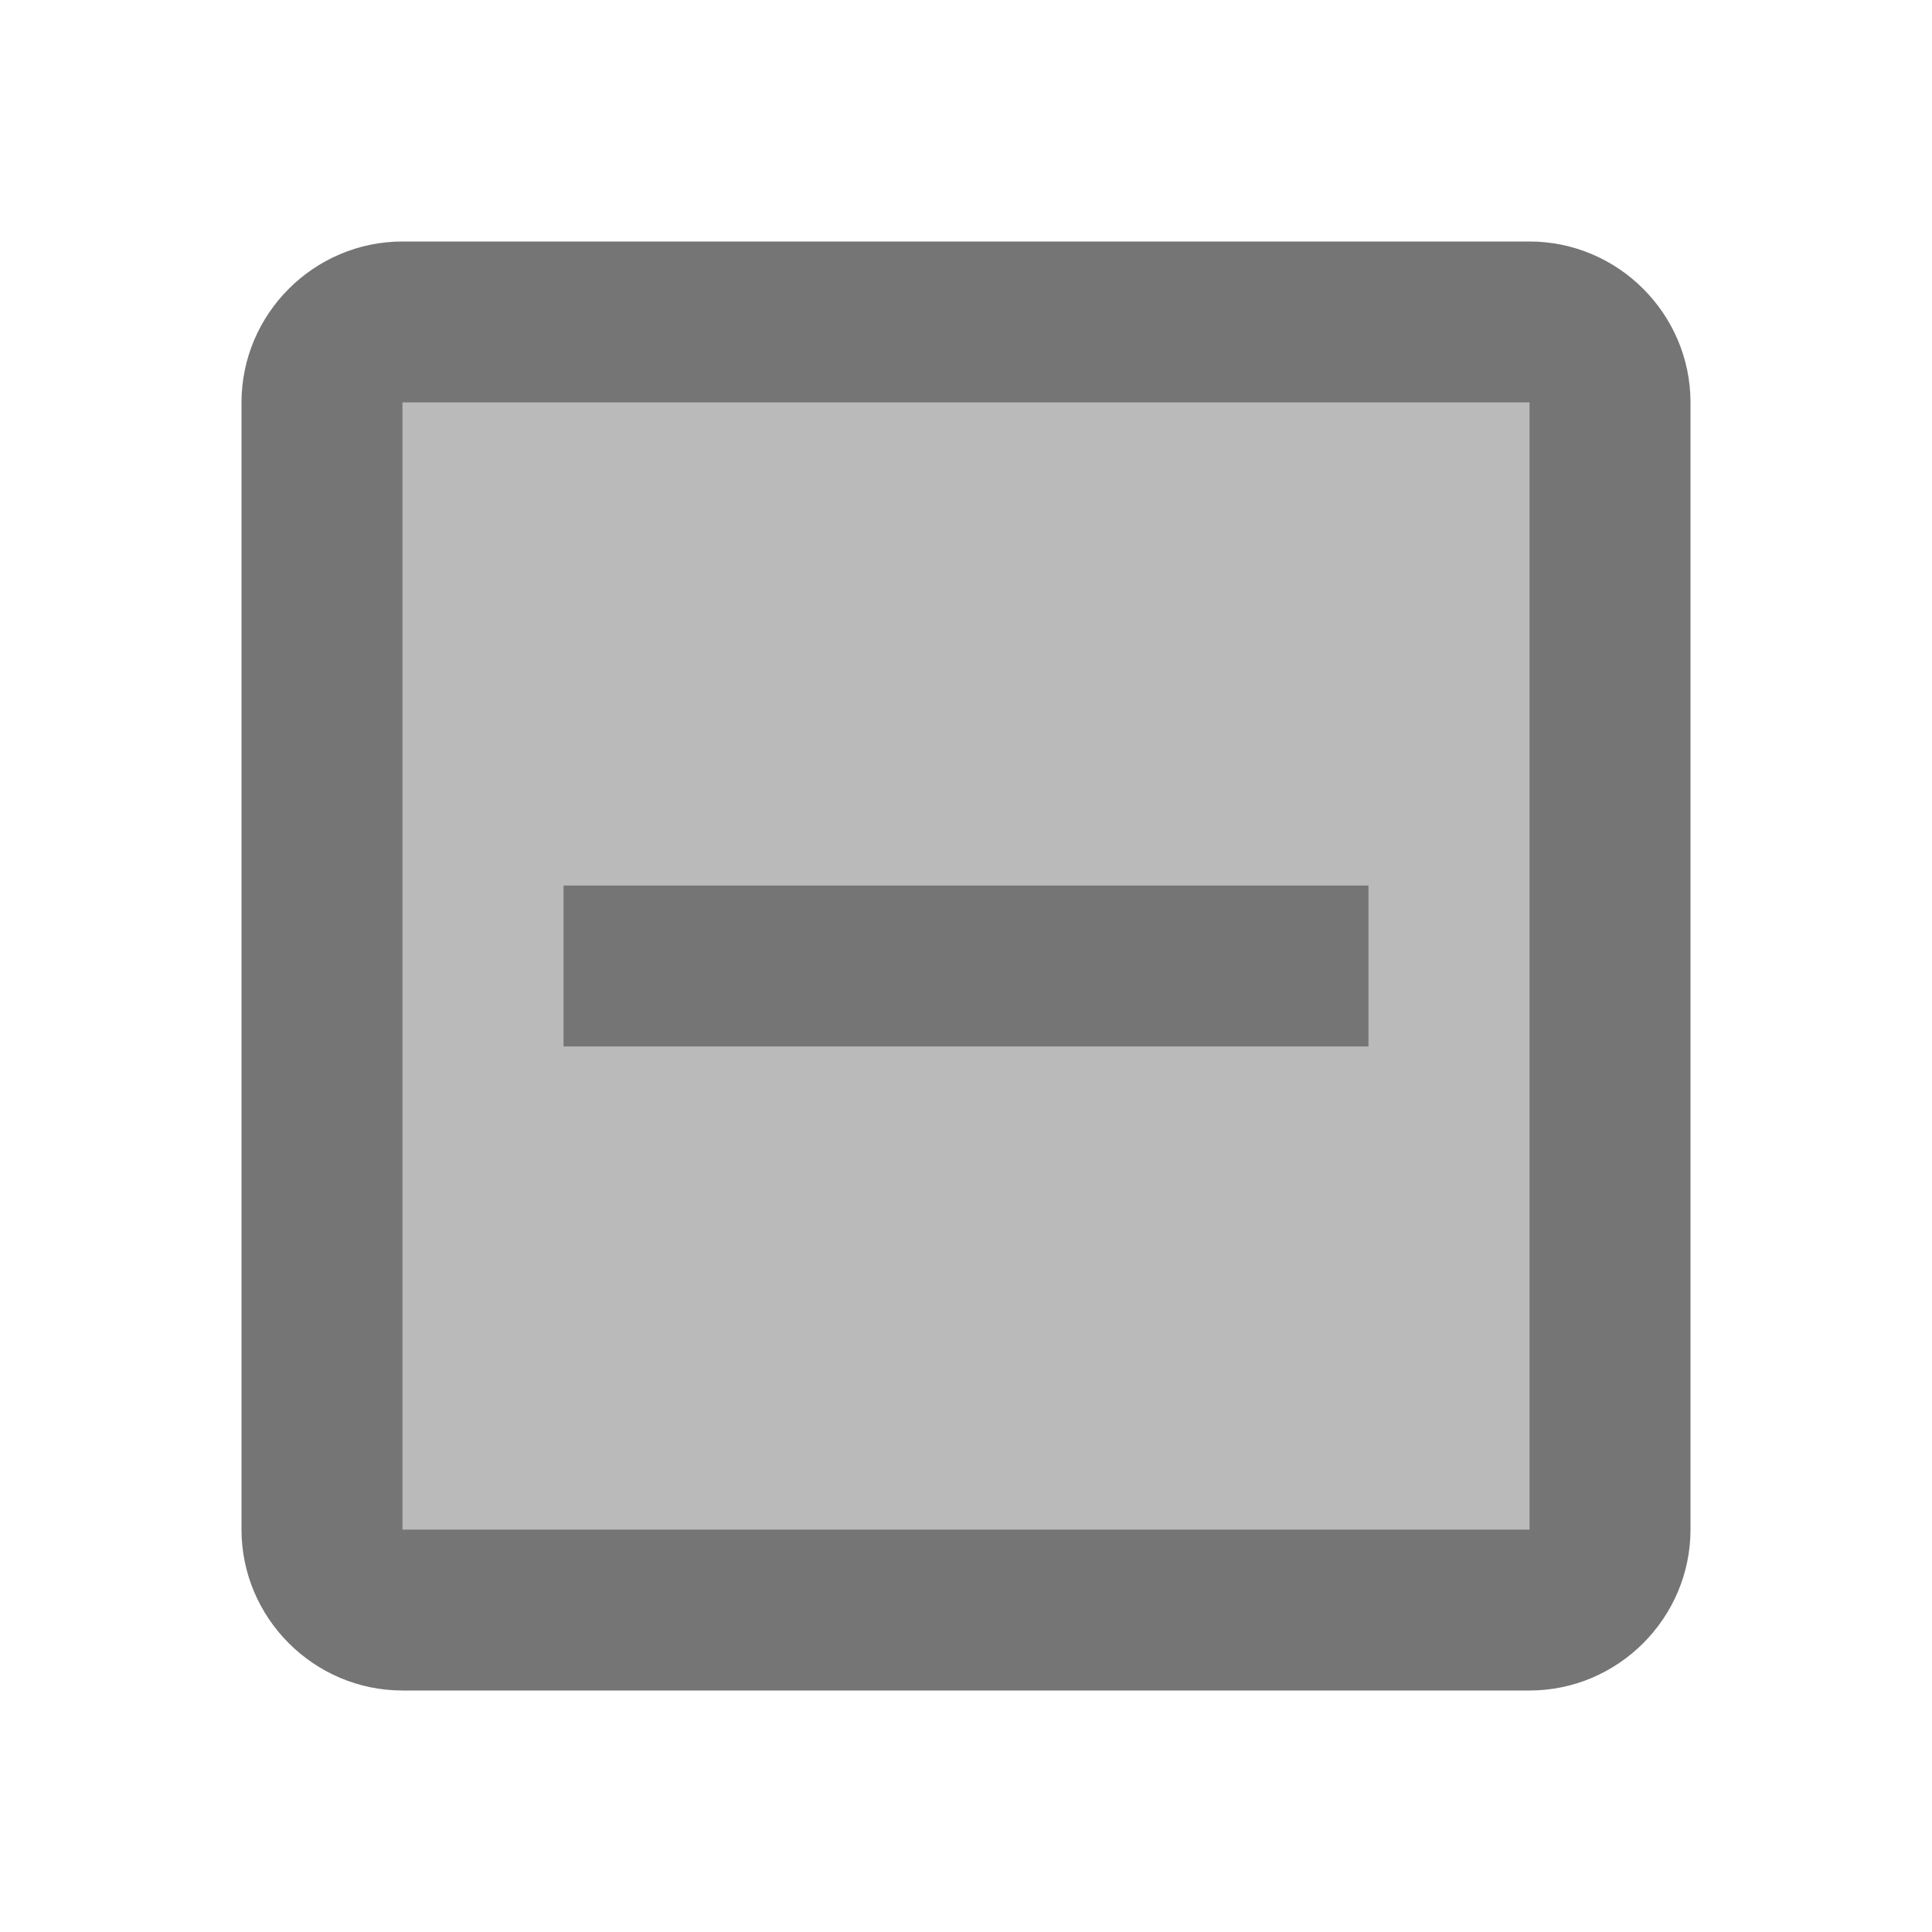 <svg width="1em" height="1em" viewBox="0 0 24 24" fill="none" xmlns="http://www.w3.org/2000/svg">
<g id="indeterminate_check_box_24px">
<g id="&#226;&#134;&#179; Light Color">
<path id="Mask" opacity="0.5" fill-rule="evenodd" clip-rule="evenodd" d="M19 19H5V5H19V19ZM17 11H7V13H17V11Z" fill="currentColor" fill-opacity="0.54"/>
</g>
<g id="&#226;&#134;&#179; Dark Color">
<path id="Mask_2" fill-rule="evenodd" clip-rule="evenodd" d="M5 3H19C20.1 3 21 3.9 21 5V19C21 20.1 20.1 21 19 21H5C3.9 21 3 20.1 3 19V5C3 3.9 3.9 3 5 3ZM5 19H19V5H5V19Z" fill="currentColor" fill-opacity="0.54"/>
</g>
<g id="&#226;&#134;&#179; Dark Color_2">
<path id="Mask_3" d="M7 11H17V13H7V11Z" fill="currentColor" fill-opacity="0.54"/>
</g>
</g>
</svg>
